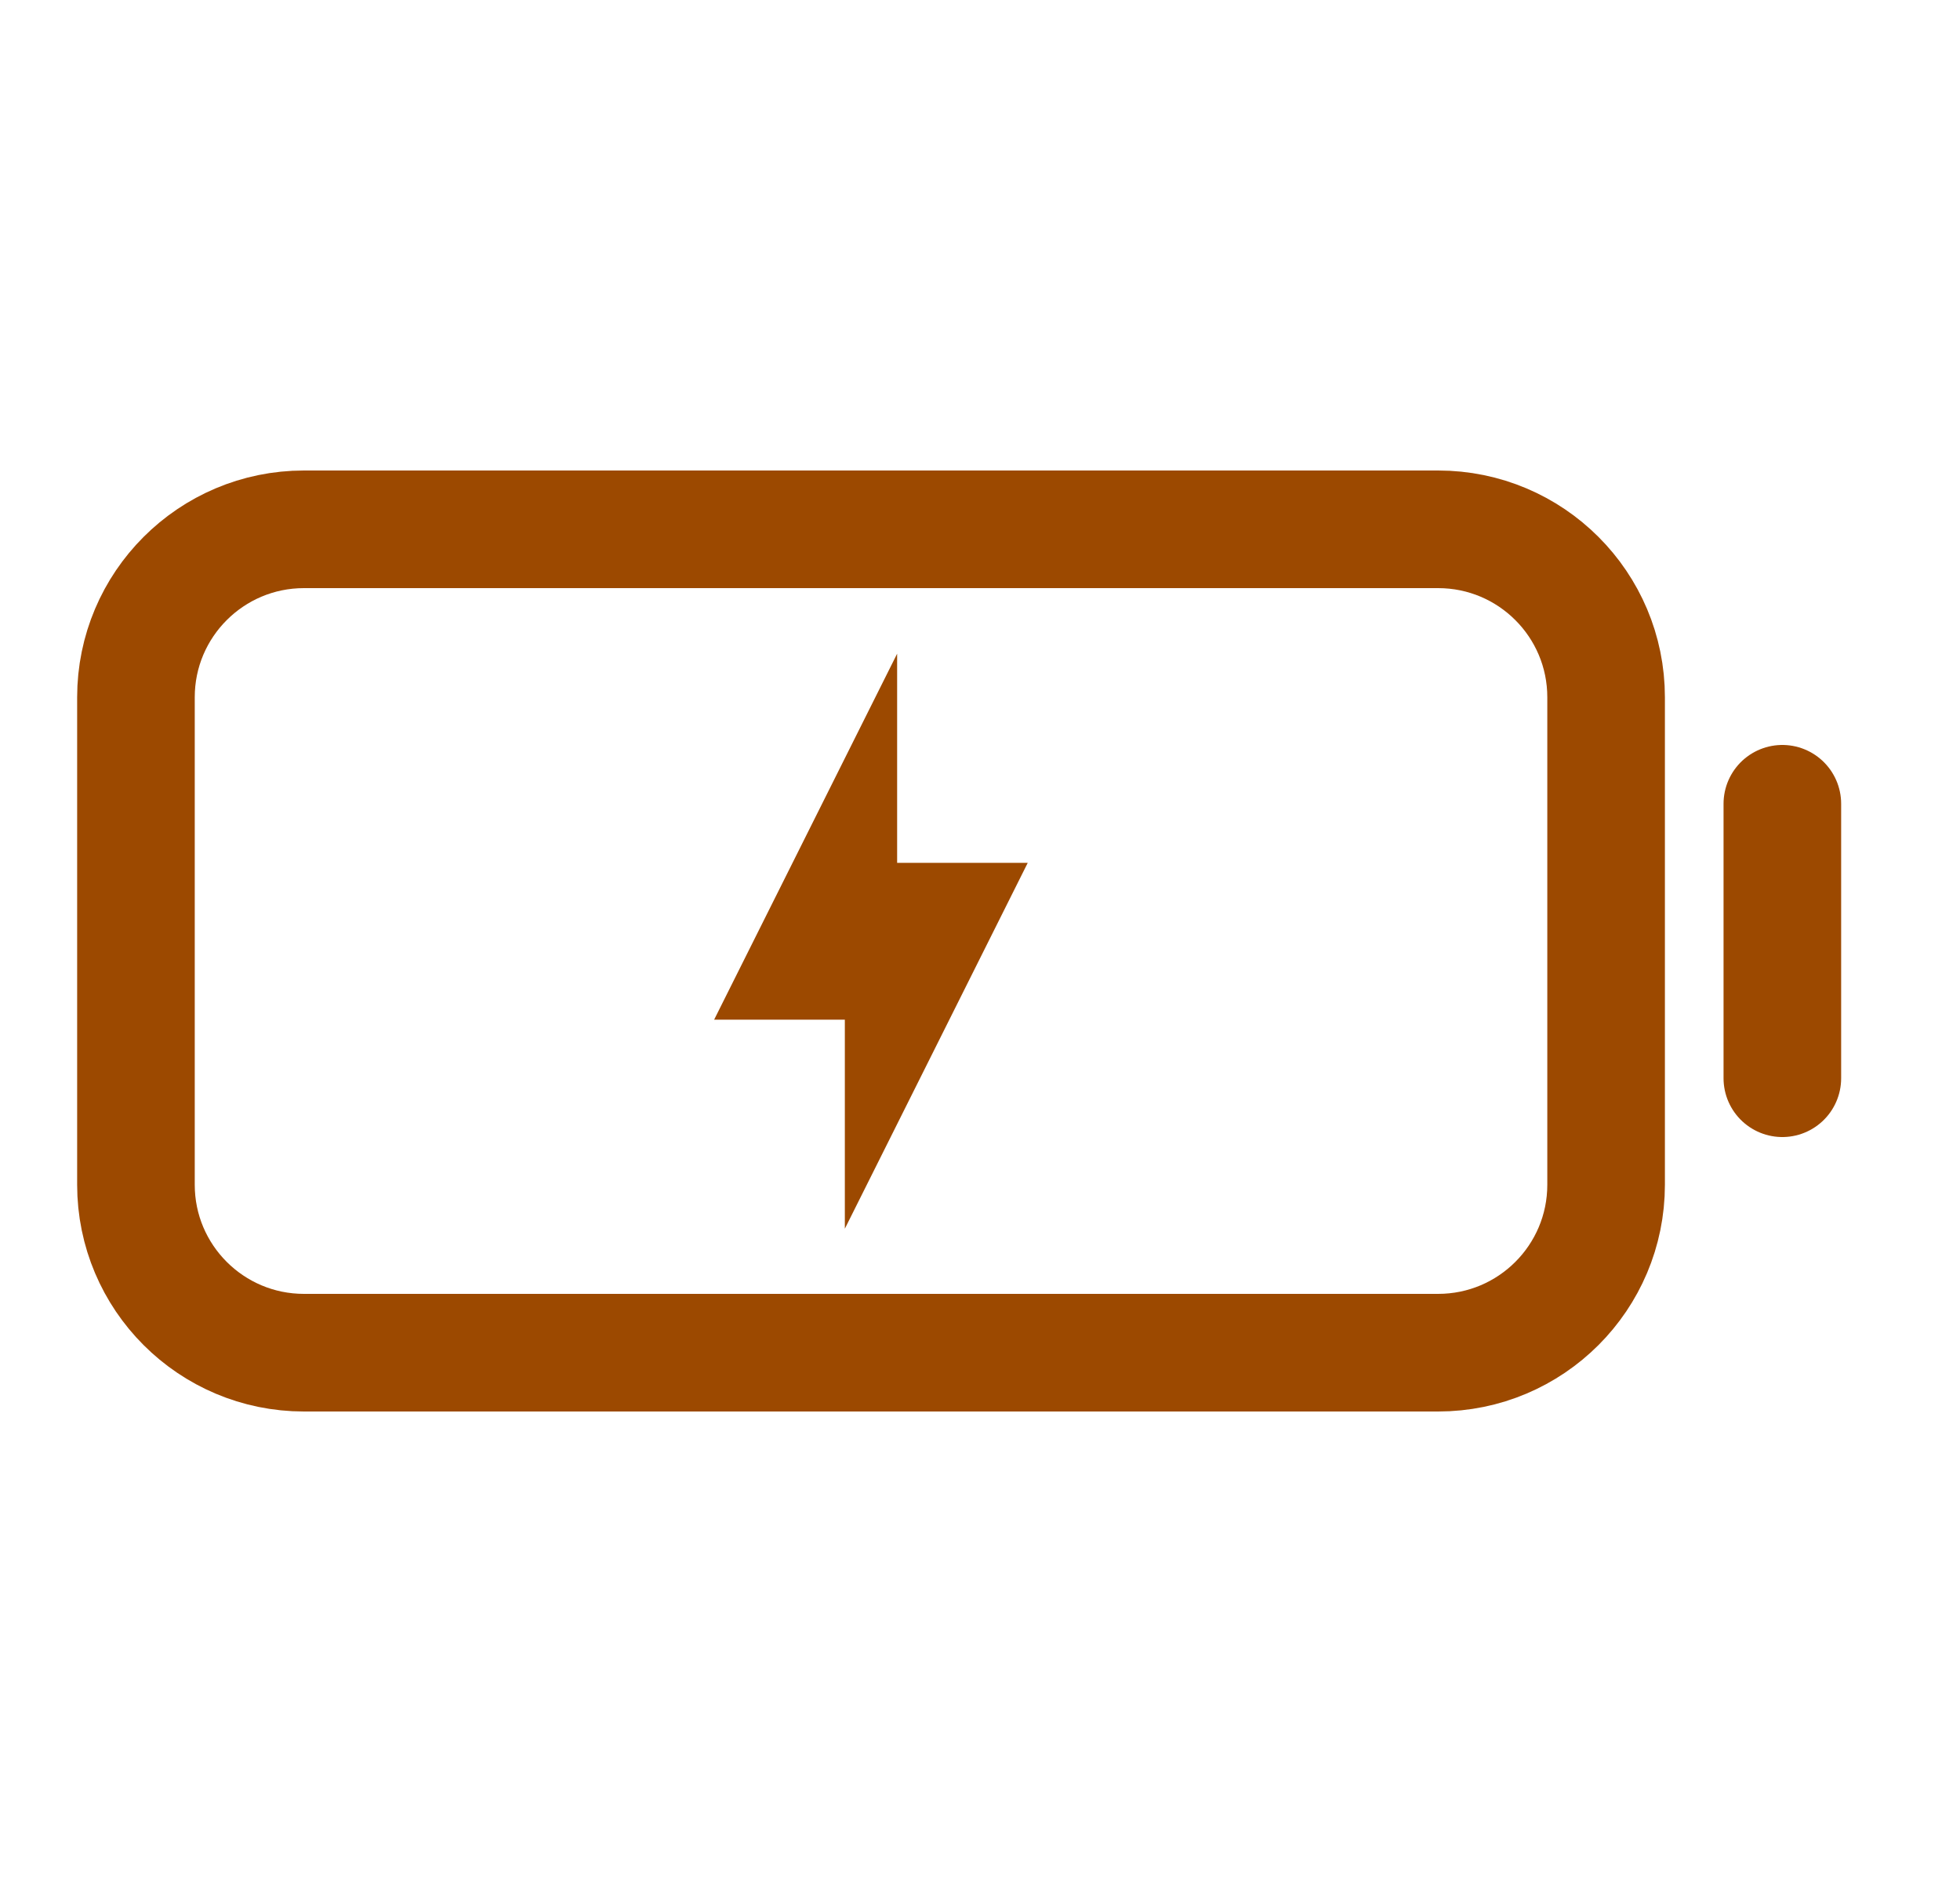 <svg width="25" height="24" viewBox="0 0 25 24" fill="none" xmlns="http://www.w3.org/2000/svg">
<g clip-path="url(#clip0_484_4642)">
<path d="M18.343 6.75H3.877C2.694 6.75 1.734 7.709 1.734 8.892V15.108C1.734 16.291 2.694 17.25 3.877 17.25H18.343C19.527 17.25 20.486 16.291 20.486 15.108V8.892C20.486 7.709 19.527 6.75 18.343 6.75Z" stroke="#9C4900" stroke-width="1.5" stroke-miterlimit="10" stroke-linecap="square"/>
<path d="M22.734 10.25V13.75" stroke="#9C4900" stroke-width="1.5" stroke-miterlimit="10" stroke-linecap="round"/>
<path d="M10.776 13.003H9.109L11.443 8.336V11.003H13.109L10.776 15.669V13.003Z" fill="#9C4900"/>
</g>
<defs>
<clipPath id="clip0_484_4642">
<rect width="24.002" height="24" fill="white" transform="translate(0.281)"/>
</clipPath>
</defs>
</svg>
